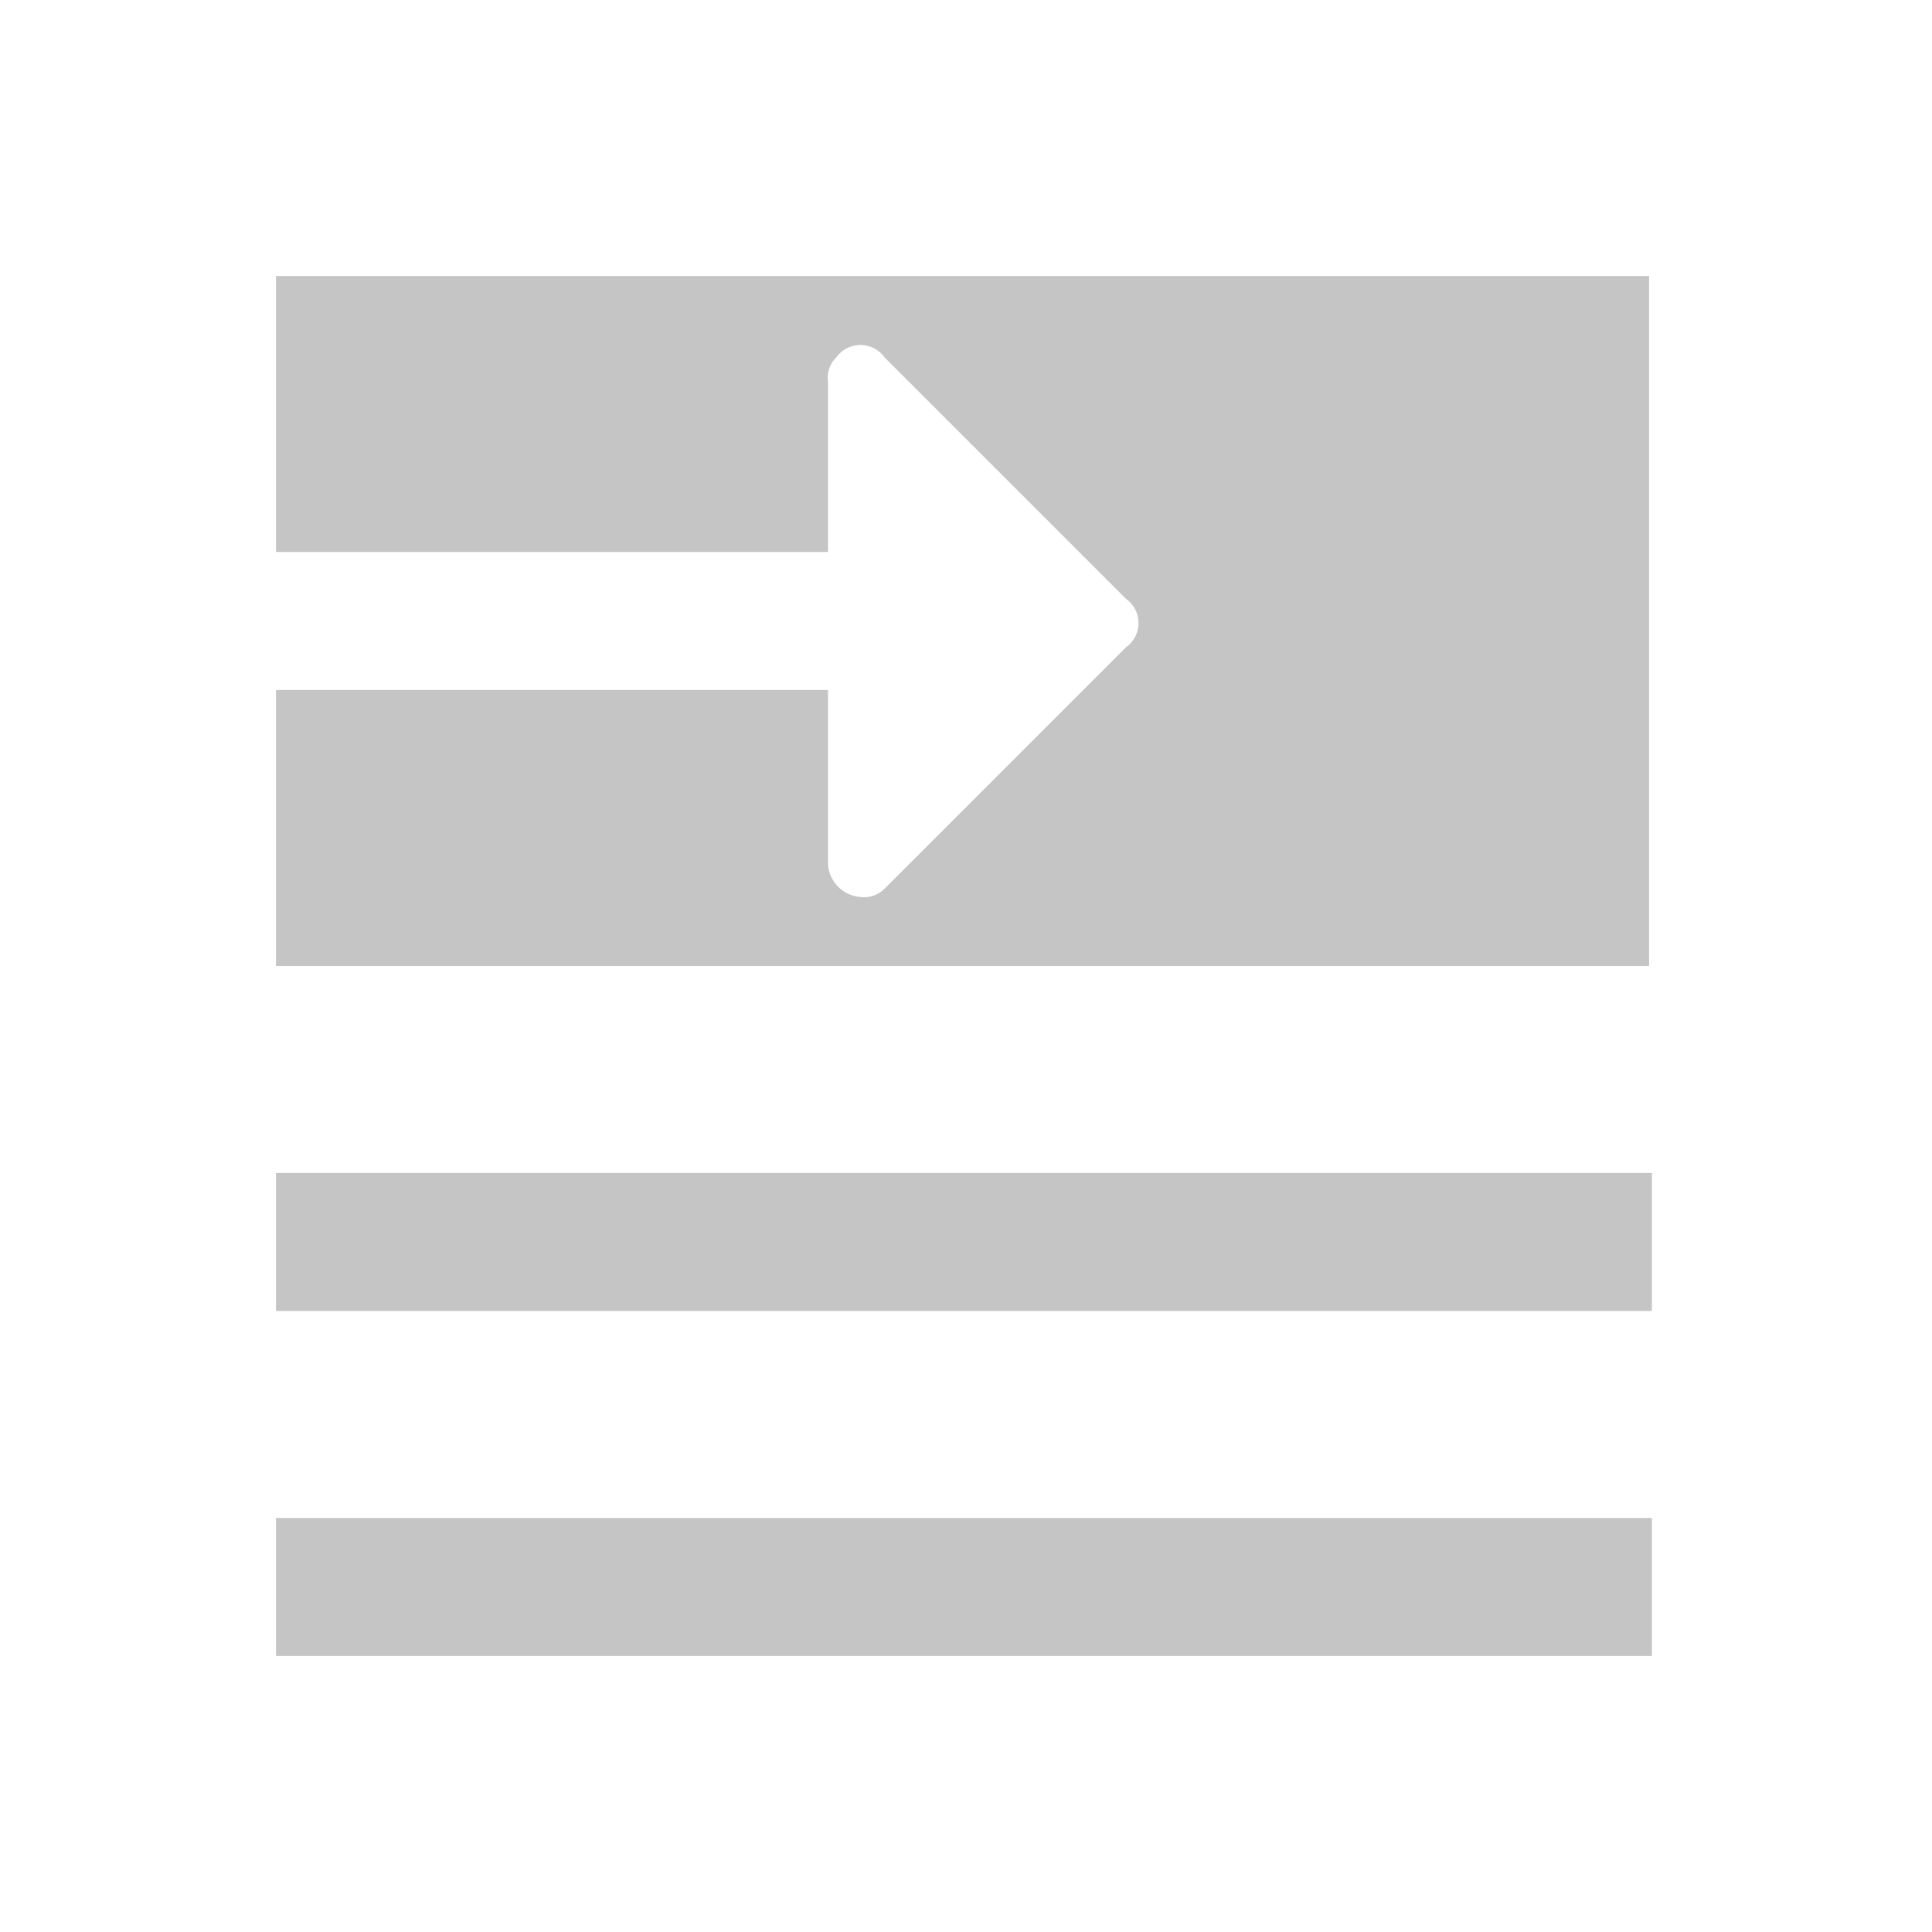 <svg id="Layer_1" data-name="Layer 1" xmlns="http://www.w3.org/2000/svg" viewBox="0 0 28 28" fill="#c5c5c5"><title>Moved to top</title><path d="M4,24H23.94V22H4Zm0-5H23.94V17H4ZM4,4V8h8V5.53a.41.41,0,0,1,.12-.35.43.43,0,0,1,.7,0l3.5,3.5a.43.43,0,0,1,0,.7l-3.5,3.5a.42.42,0,0,1-.35.12.51.51,0,0,1-.47-.47V10H4v4h19.9V4Z"/></svg>